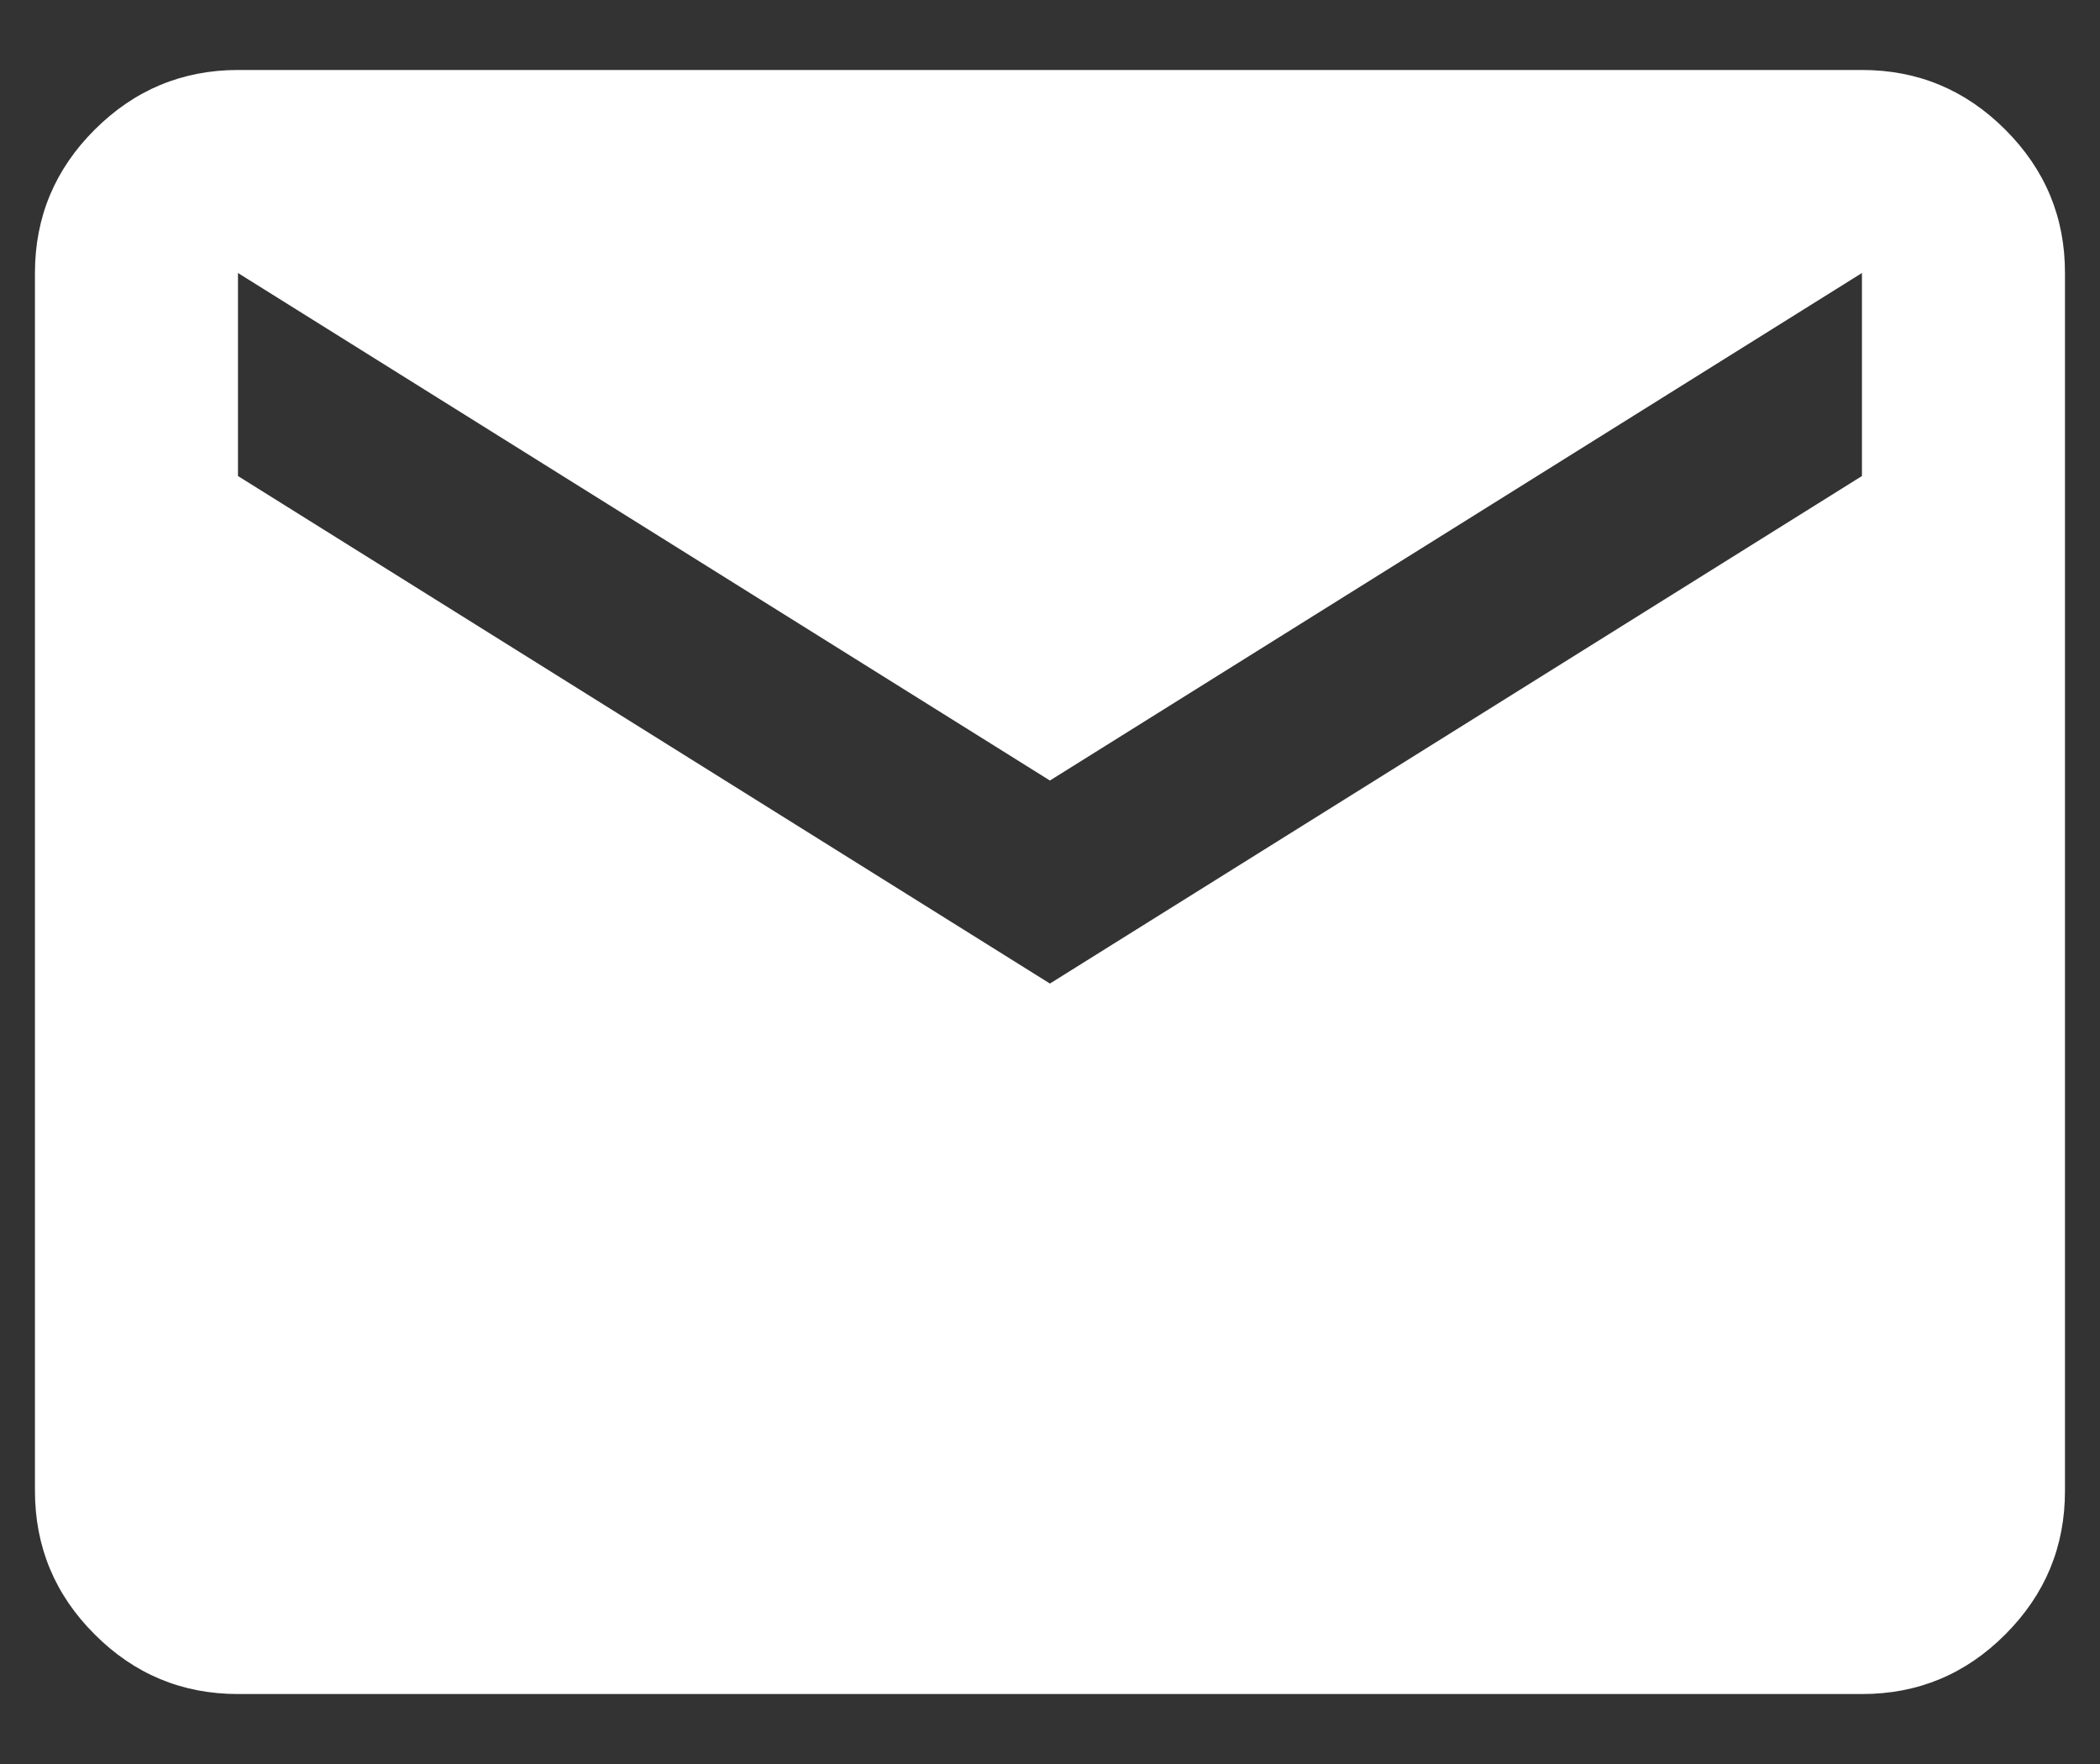 <svg width="25" height="21" viewBox="0 0 25 21" fill="none" xmlns="http://www.w3.org/2000/svg">
<rect x="0" y="0" width="25" height="21" fill="#333333" stroke="none"/>
<path d="M2.833 20.167C2.168 20.167 1.599 19.93 1.127 19.457C0.654 18.985 0.417 18.416 0.416 17.75V3.25C0.416 2.586 0.653 2.017 1.127 1.544C1.6 1.071 2.169 0.834 2.833 0.833H22.166C22.831 0.833 23.4 1.07 23.873 1.544C24.347 2.018 24.584 2.586 24.583 3.25V17.75C24.583 18.415 24.346 18.984 23.873 19.457C23.401 19.931 22.831 20.168 22.166 20.167H2.833ZM12.499 11.709L22.166 5.667V3.25L12.499 9.292L2.833 3.25V5.667L12.499 11.709Z" fill="white"/>
</svg>
